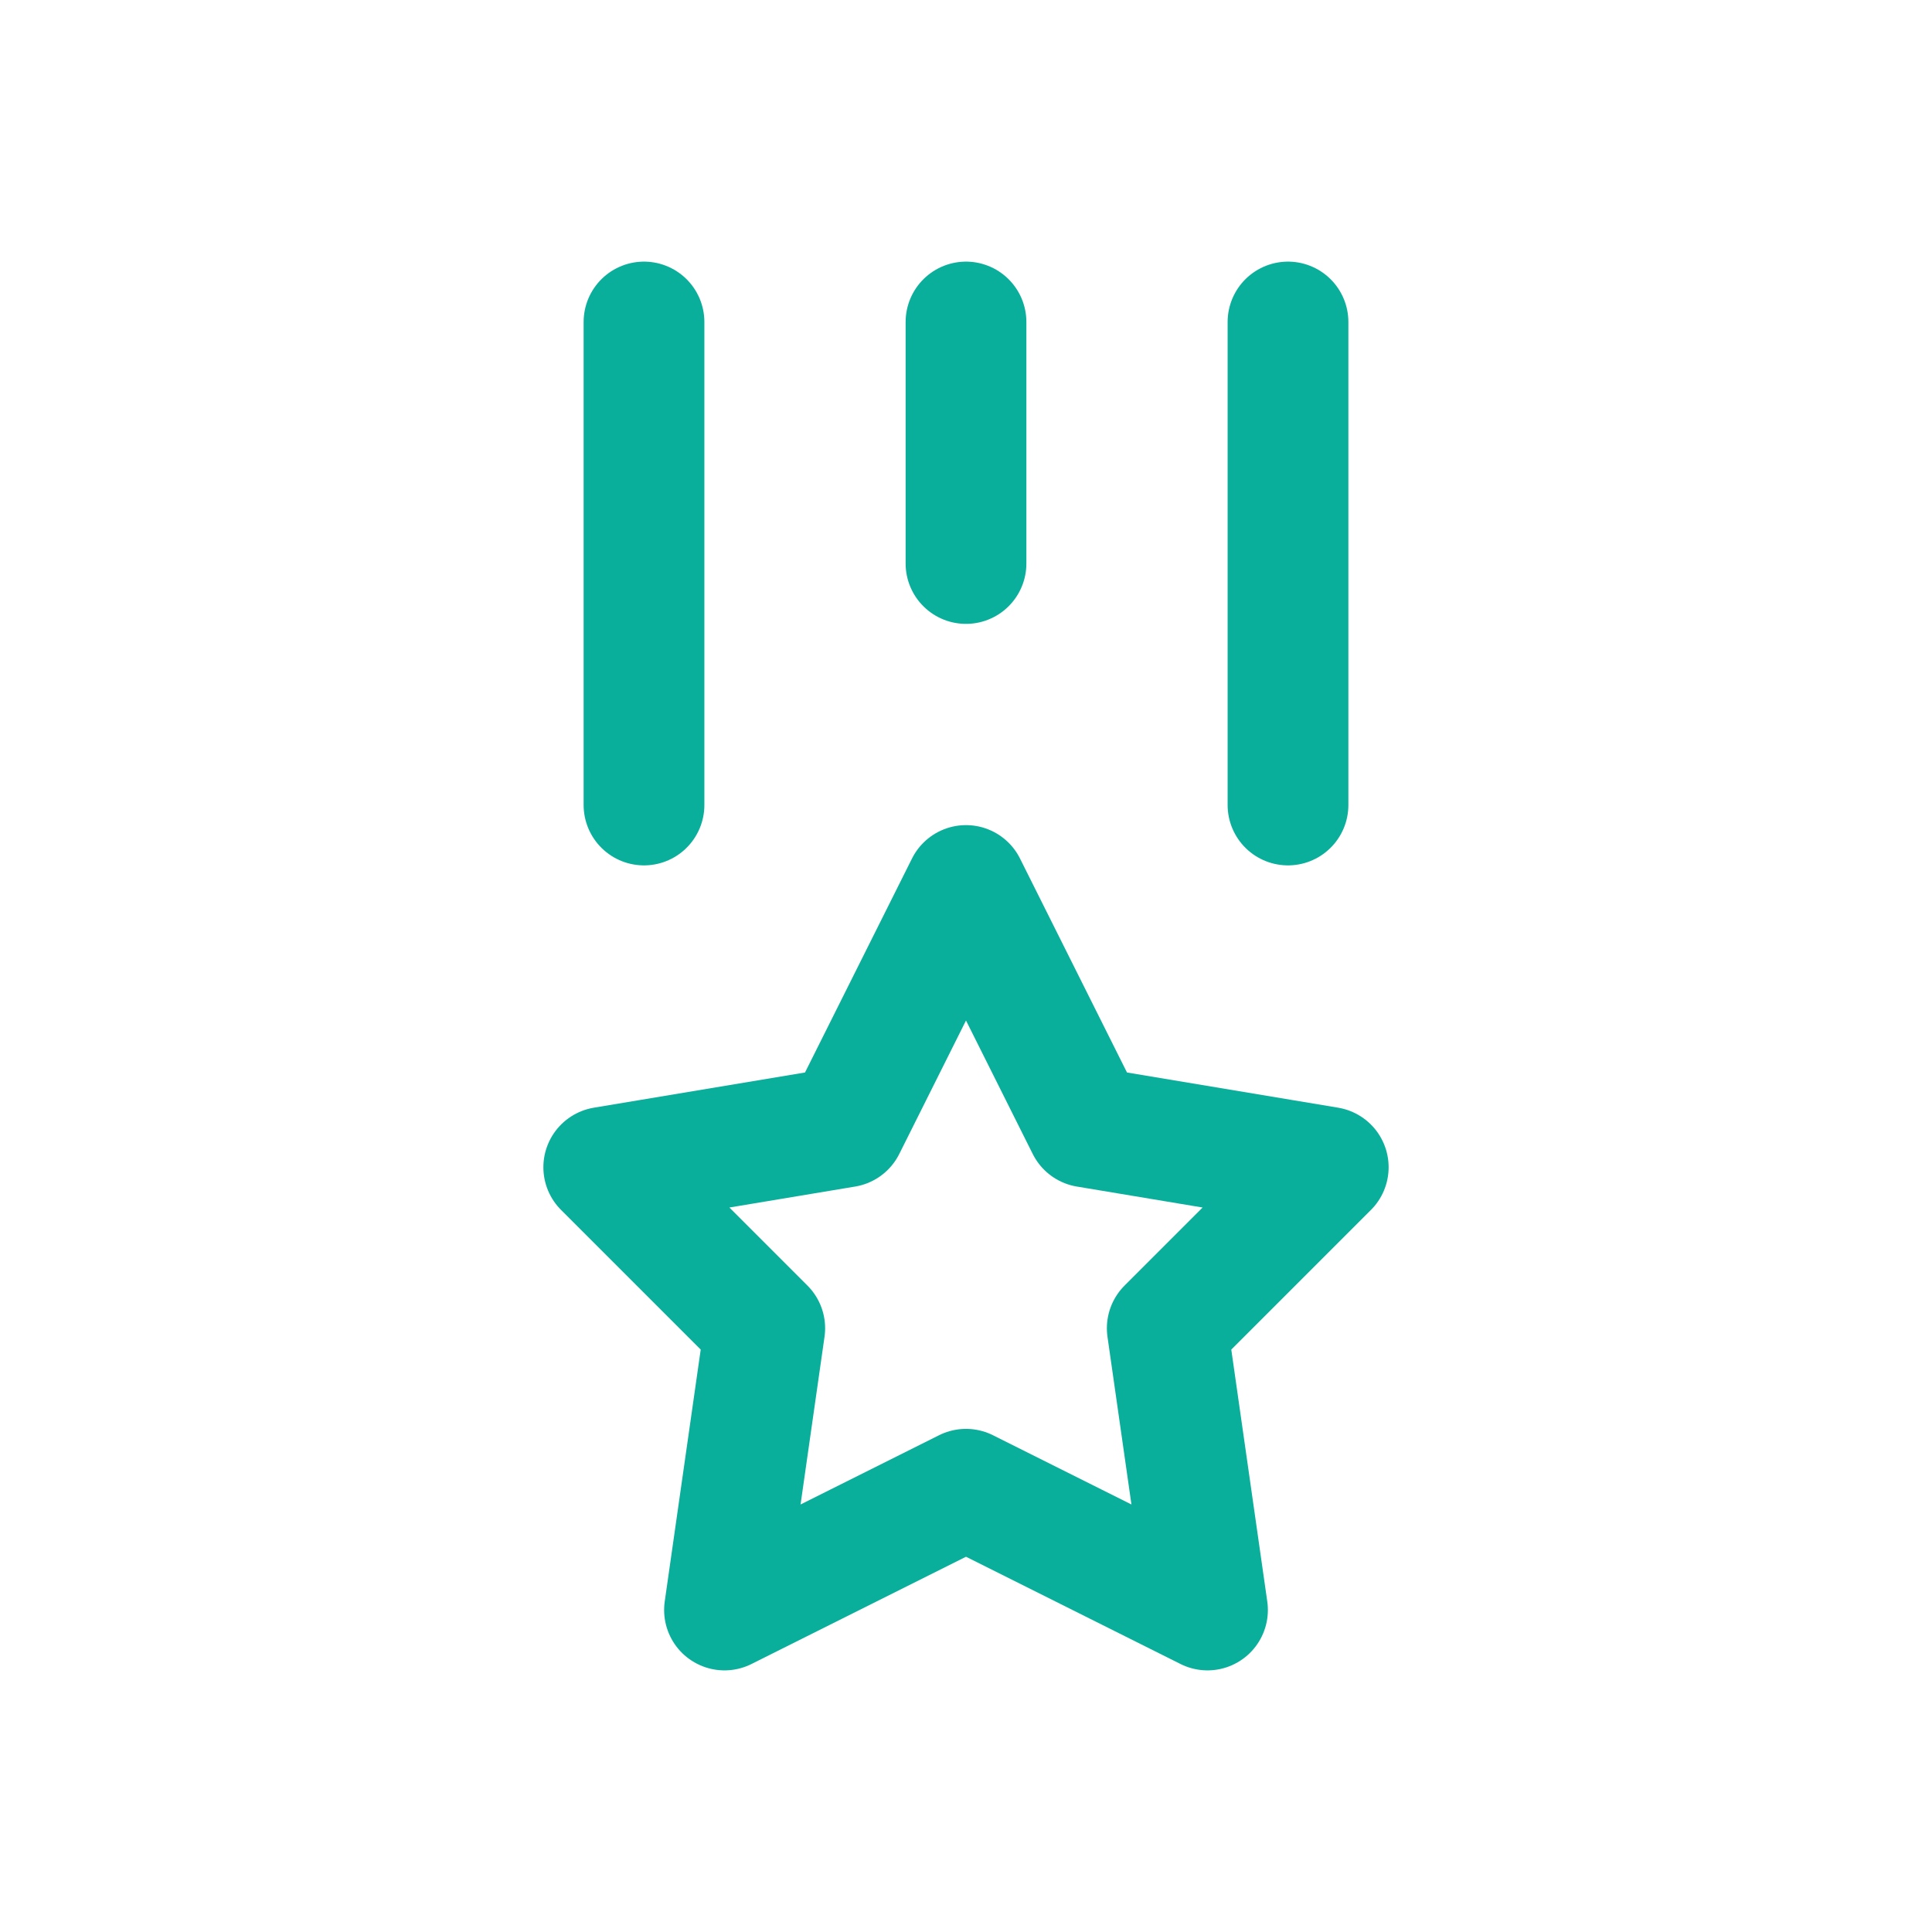 <svg width="24" height="24" viewBox="0 0 24 24" fill="none" xmlns="http://www.w3.org/2000/svg">
<g clip-path="url(#clip0_959_7907)">
<path d="M12 4V7M8 4V10M16 4V10" stroke="#0AAF9C" stroke-width="1.5" stroke-linecap="round" stroke-linejoin="round"/>
<path d="M12 18.5L9 20L9.5 16.5L7.5 14.5L10.5 14L12 11L13.5 14L16.5 14.5L14.5 16.5L15 20L12 18.5Z" stroke="#0AAF9C" stroke-width="1.5" stroke-linecap="round" stroke-linejoin="round"/>
</g>
<defs>
<clipPath id="clip0_959_7907">
<rect width="24" height="24" fill="white"/>
</clipPath>
</defs>
</svg>
